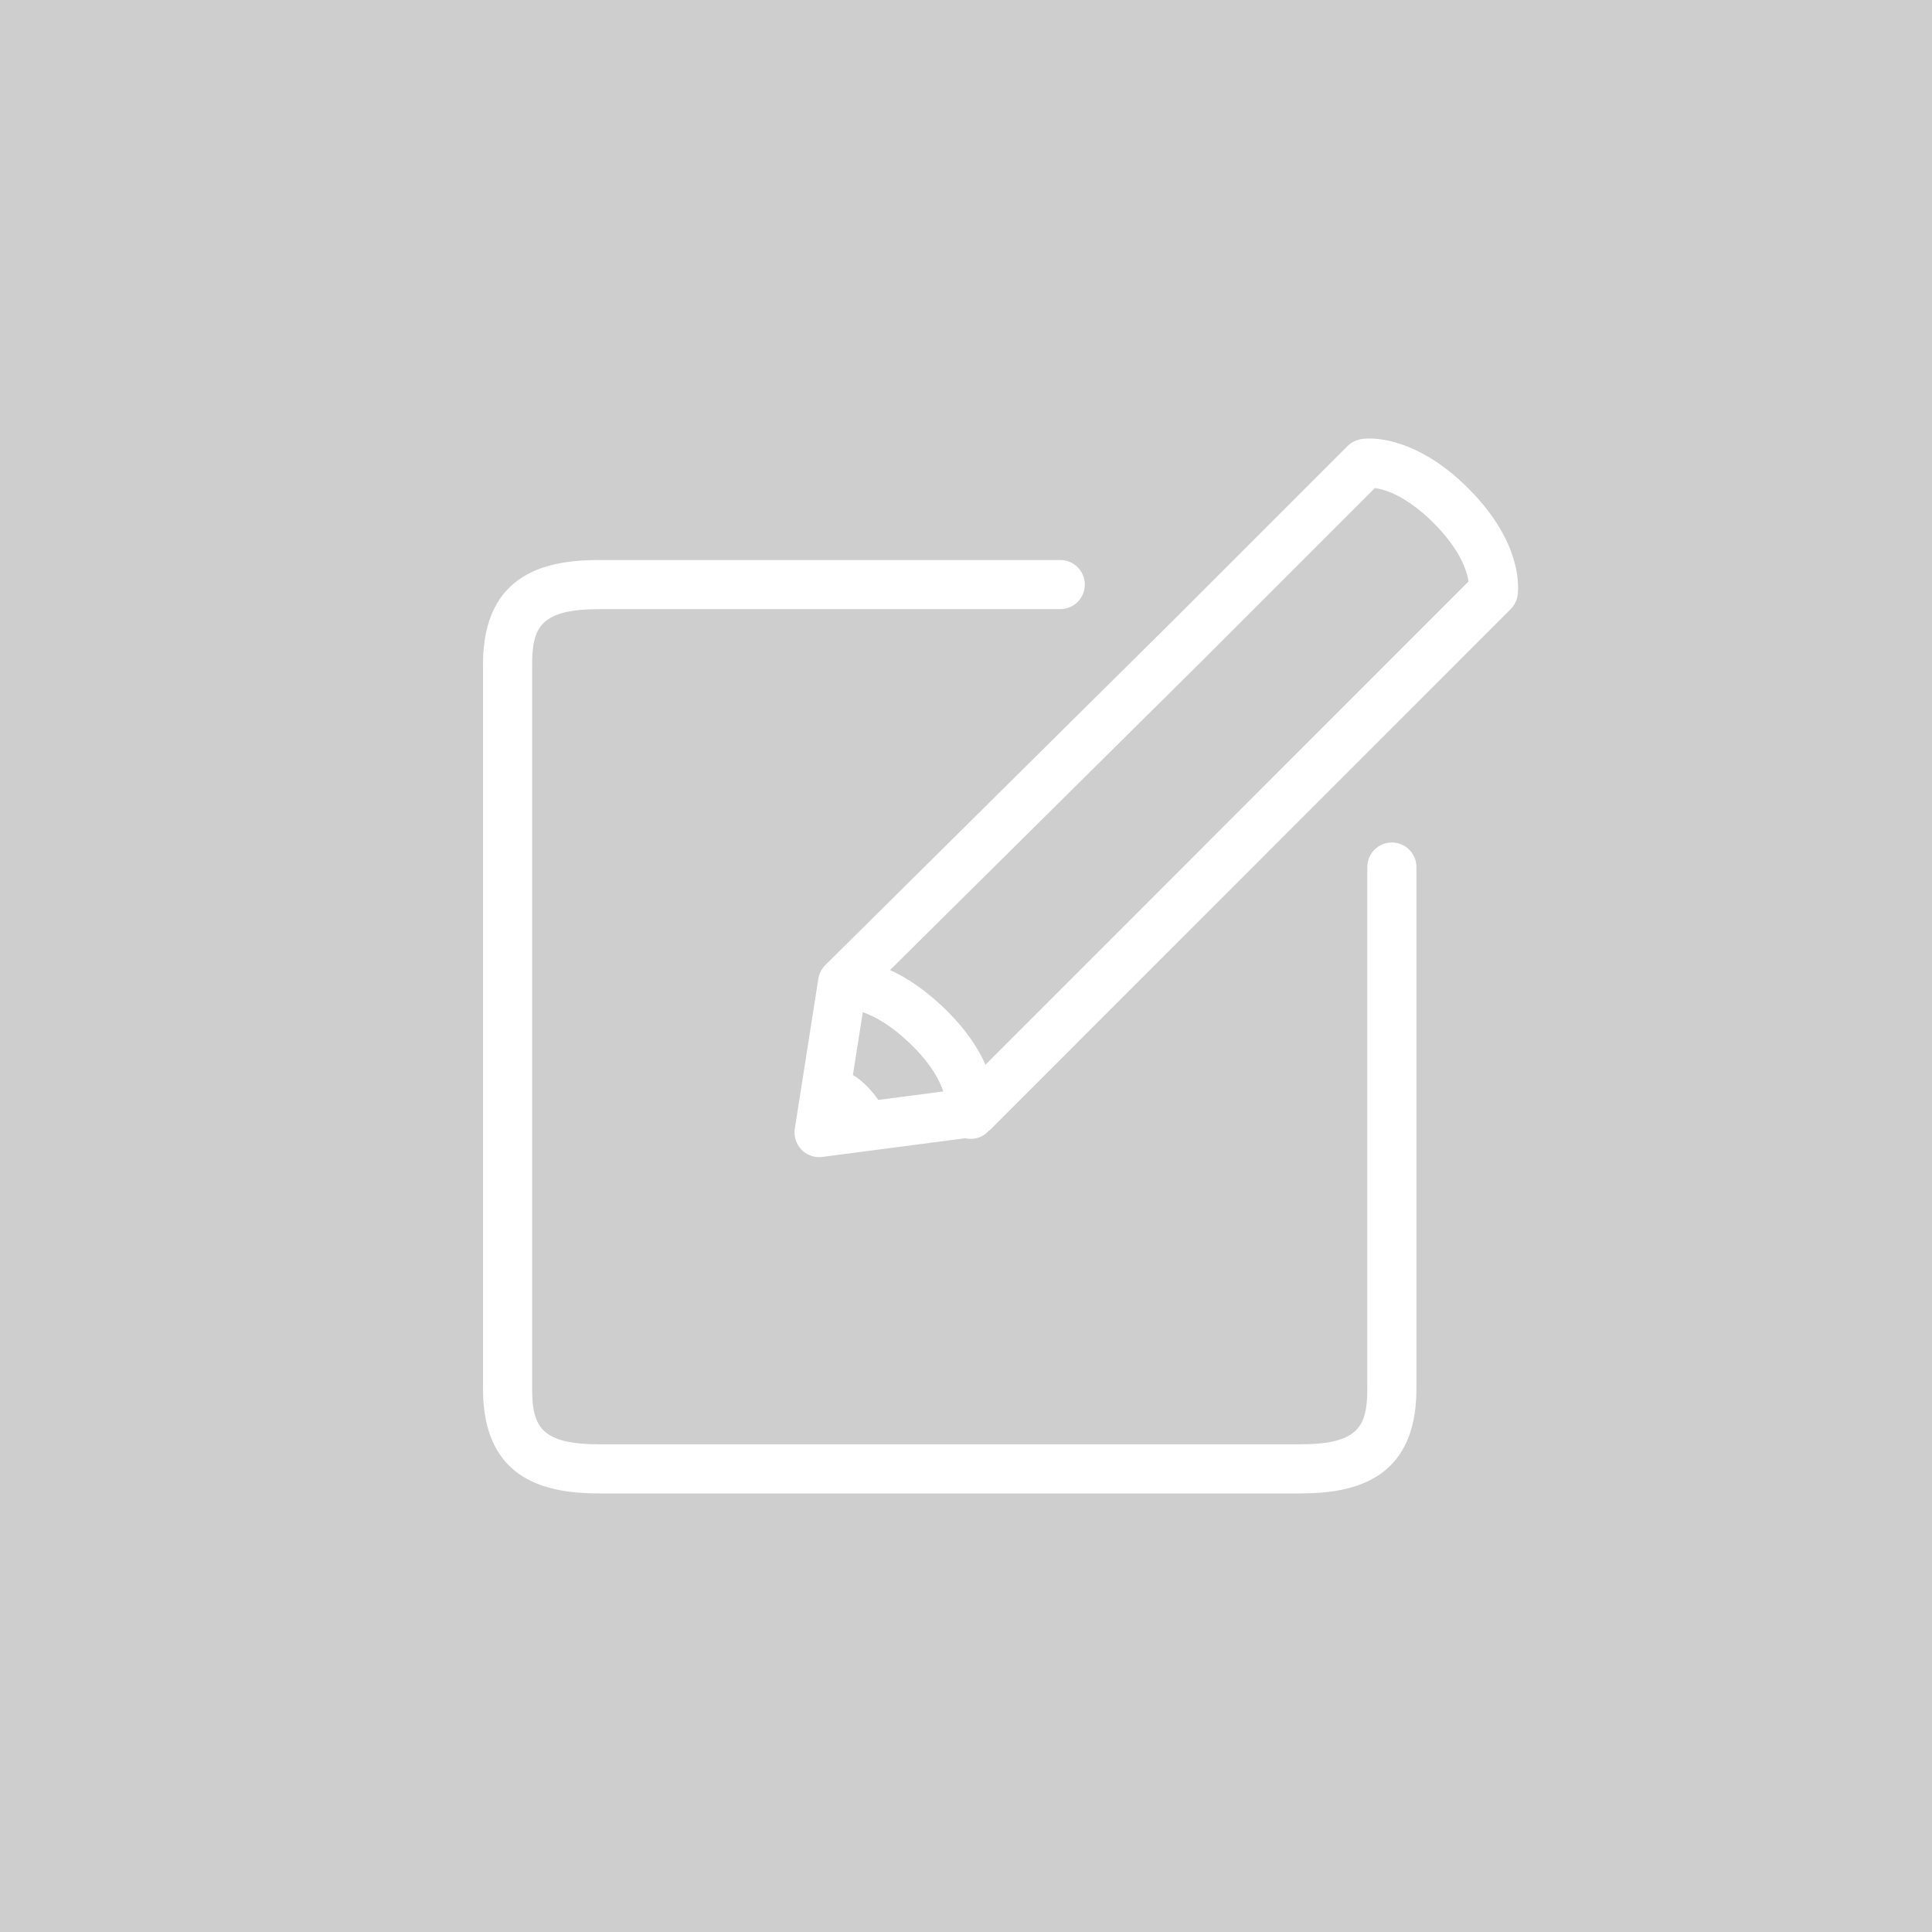 <?xml version="1.0" encoding="utf-8"?>
<!-- Generator: Adobe Illustrator 19.1.0, SVG Export Plug-In . SVG Version: 6.00 Build 0)  -->
<svg version="1.1" id="Слой_1" xmlns="http://www.w3.org/2000/svg" xmlns:xlink="http://www.w3.org/1999/xlink" x="0px" y="0px"
	 viewBox="0 0 28 28" style="enable-background:new 0 0 28 28;" xml:space="preserve">
<style type="text/css">
	.st0{fill:#CECECE;}
	.st1{fill:#FFFFFF;}
</style>
<rect class="st0" width="28" height="28"/>
<g>
	<path class="st1" d="M8.691,8.828h6.675c0.197,0,0.356-0.159,0.356-0.356
		s-0.159-0.356-0.356-0.356H8.691C7.965,8.116,7,8.273,7,9.629v10.502
		c0,1.356,0.965,1.513,1.691,1.513h10.146c0.726,0,1.691-0.157,1.691-1.513v-7.565
		c0-0.197-0.159-0.356-0.356-0.356s-0.356,0.159-0.356,0.356v7.565
		c0,0.554-0.141,0.801-0.979,0.801H8.691c-0.838,0-0.979-0.247-0.979-0.801V9.629
		C7.712,9.075,7.853,8.828,8.691,8.828z"/>
	<path class="st1" d="M19.846,6.355c-0.08,0-0.123,0.009-0.123,0.009
		c-0.069,0.014-0.144,0.05-0.193,0.1l-2.46,2.46l-5.109,5.063
		c-0.054,0.053-0.089,0.123-0.101,0.198l-0.341,2.173
		c-0.017,0.111,0.019,0.223,0.097,0.304c0.067,0.069,0.159,0.108,0.255,0.108
		c0.015,0,0.031-0.001,0.046-0.003l2.073-0.271
		c0.025,0.006,0.052,0.009,0.078,0.009c0.077,0,0.155-0.025,0.22-0.076
		c0,0,0.029-0.026,0.042-0.041c0,0,0.012-0.007,0.018-0.012l7.546-7.548
		c0.052-0.053,0.087-0.12,0.099-0.193c0.012-0.074,0.097-0.747-0.712-1.556
		C20.629,6.426,20.06,6.355,19.846,6.355z M12.552,15.73
		c-0.065-0.065-0.13-0.114-0.191-0.15l0.143-0.91
		c0.171,0.058,0.421,0.189,0.735,0.503c0.258,0.258,0.377,0.482,0.432,0.645
		l-0.941,0.123C12.683,15.874,12.625,15.803,12.552,15.73z M14.282,15.431
		c-0.1-0.228-0.266-0.488-0.539-0.762c-0.326-0.326-0.614-0.507-0.844-0.61
		l4.674-4.632l2.354-2.354c0.154,0.022,0.462,0.119,0.849,0.506
		c0.393,0.393,0.486,0.704,0.507,0.848L14.282,15.431z"/>
</g>
</svg>
